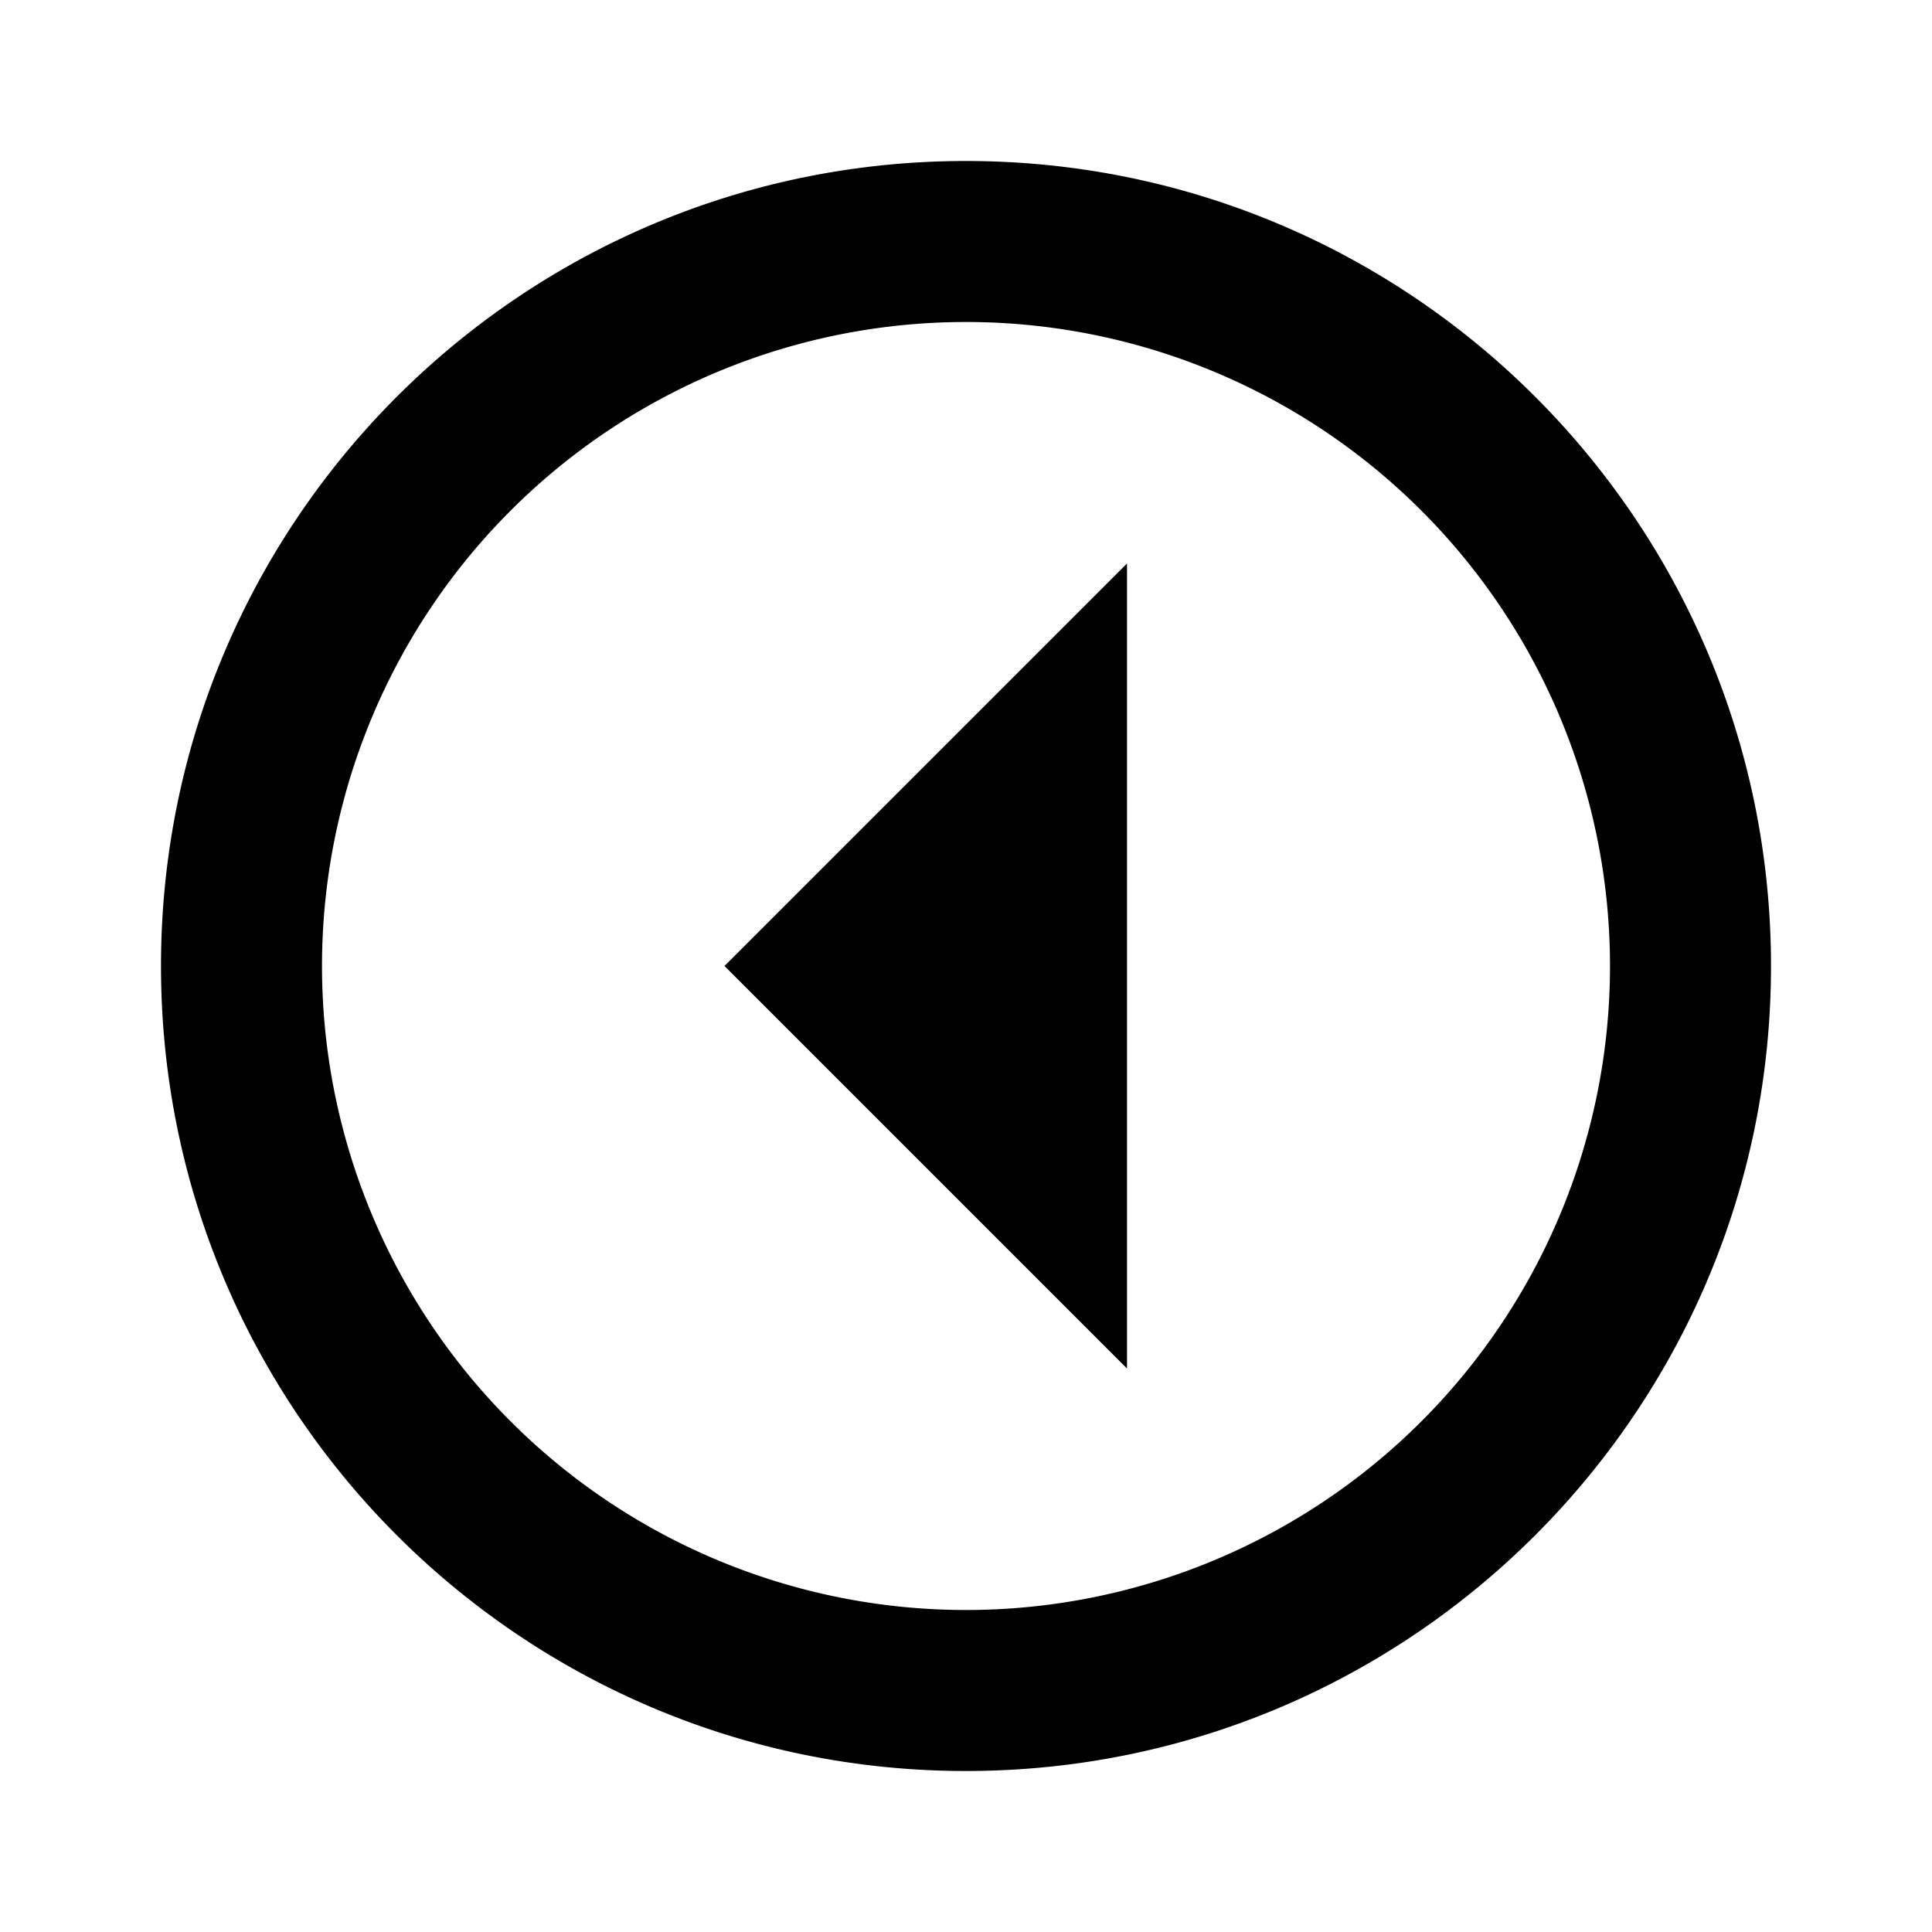 <svg xmlns="http://www.w3.org/2000/svg" baseProfile="full" viewBox="0 0 24.00 24.00"><path d="M22 12c0-5.523-4.477-10-10-10S2 6.477 2 12s4.477 10 10 10 10-4.477 10-10zm-2 0a8 8 0 1 1-16 0 8 8 0 0 1 16 0zm-6-5l-5 5 5 5V7z"/></svg>